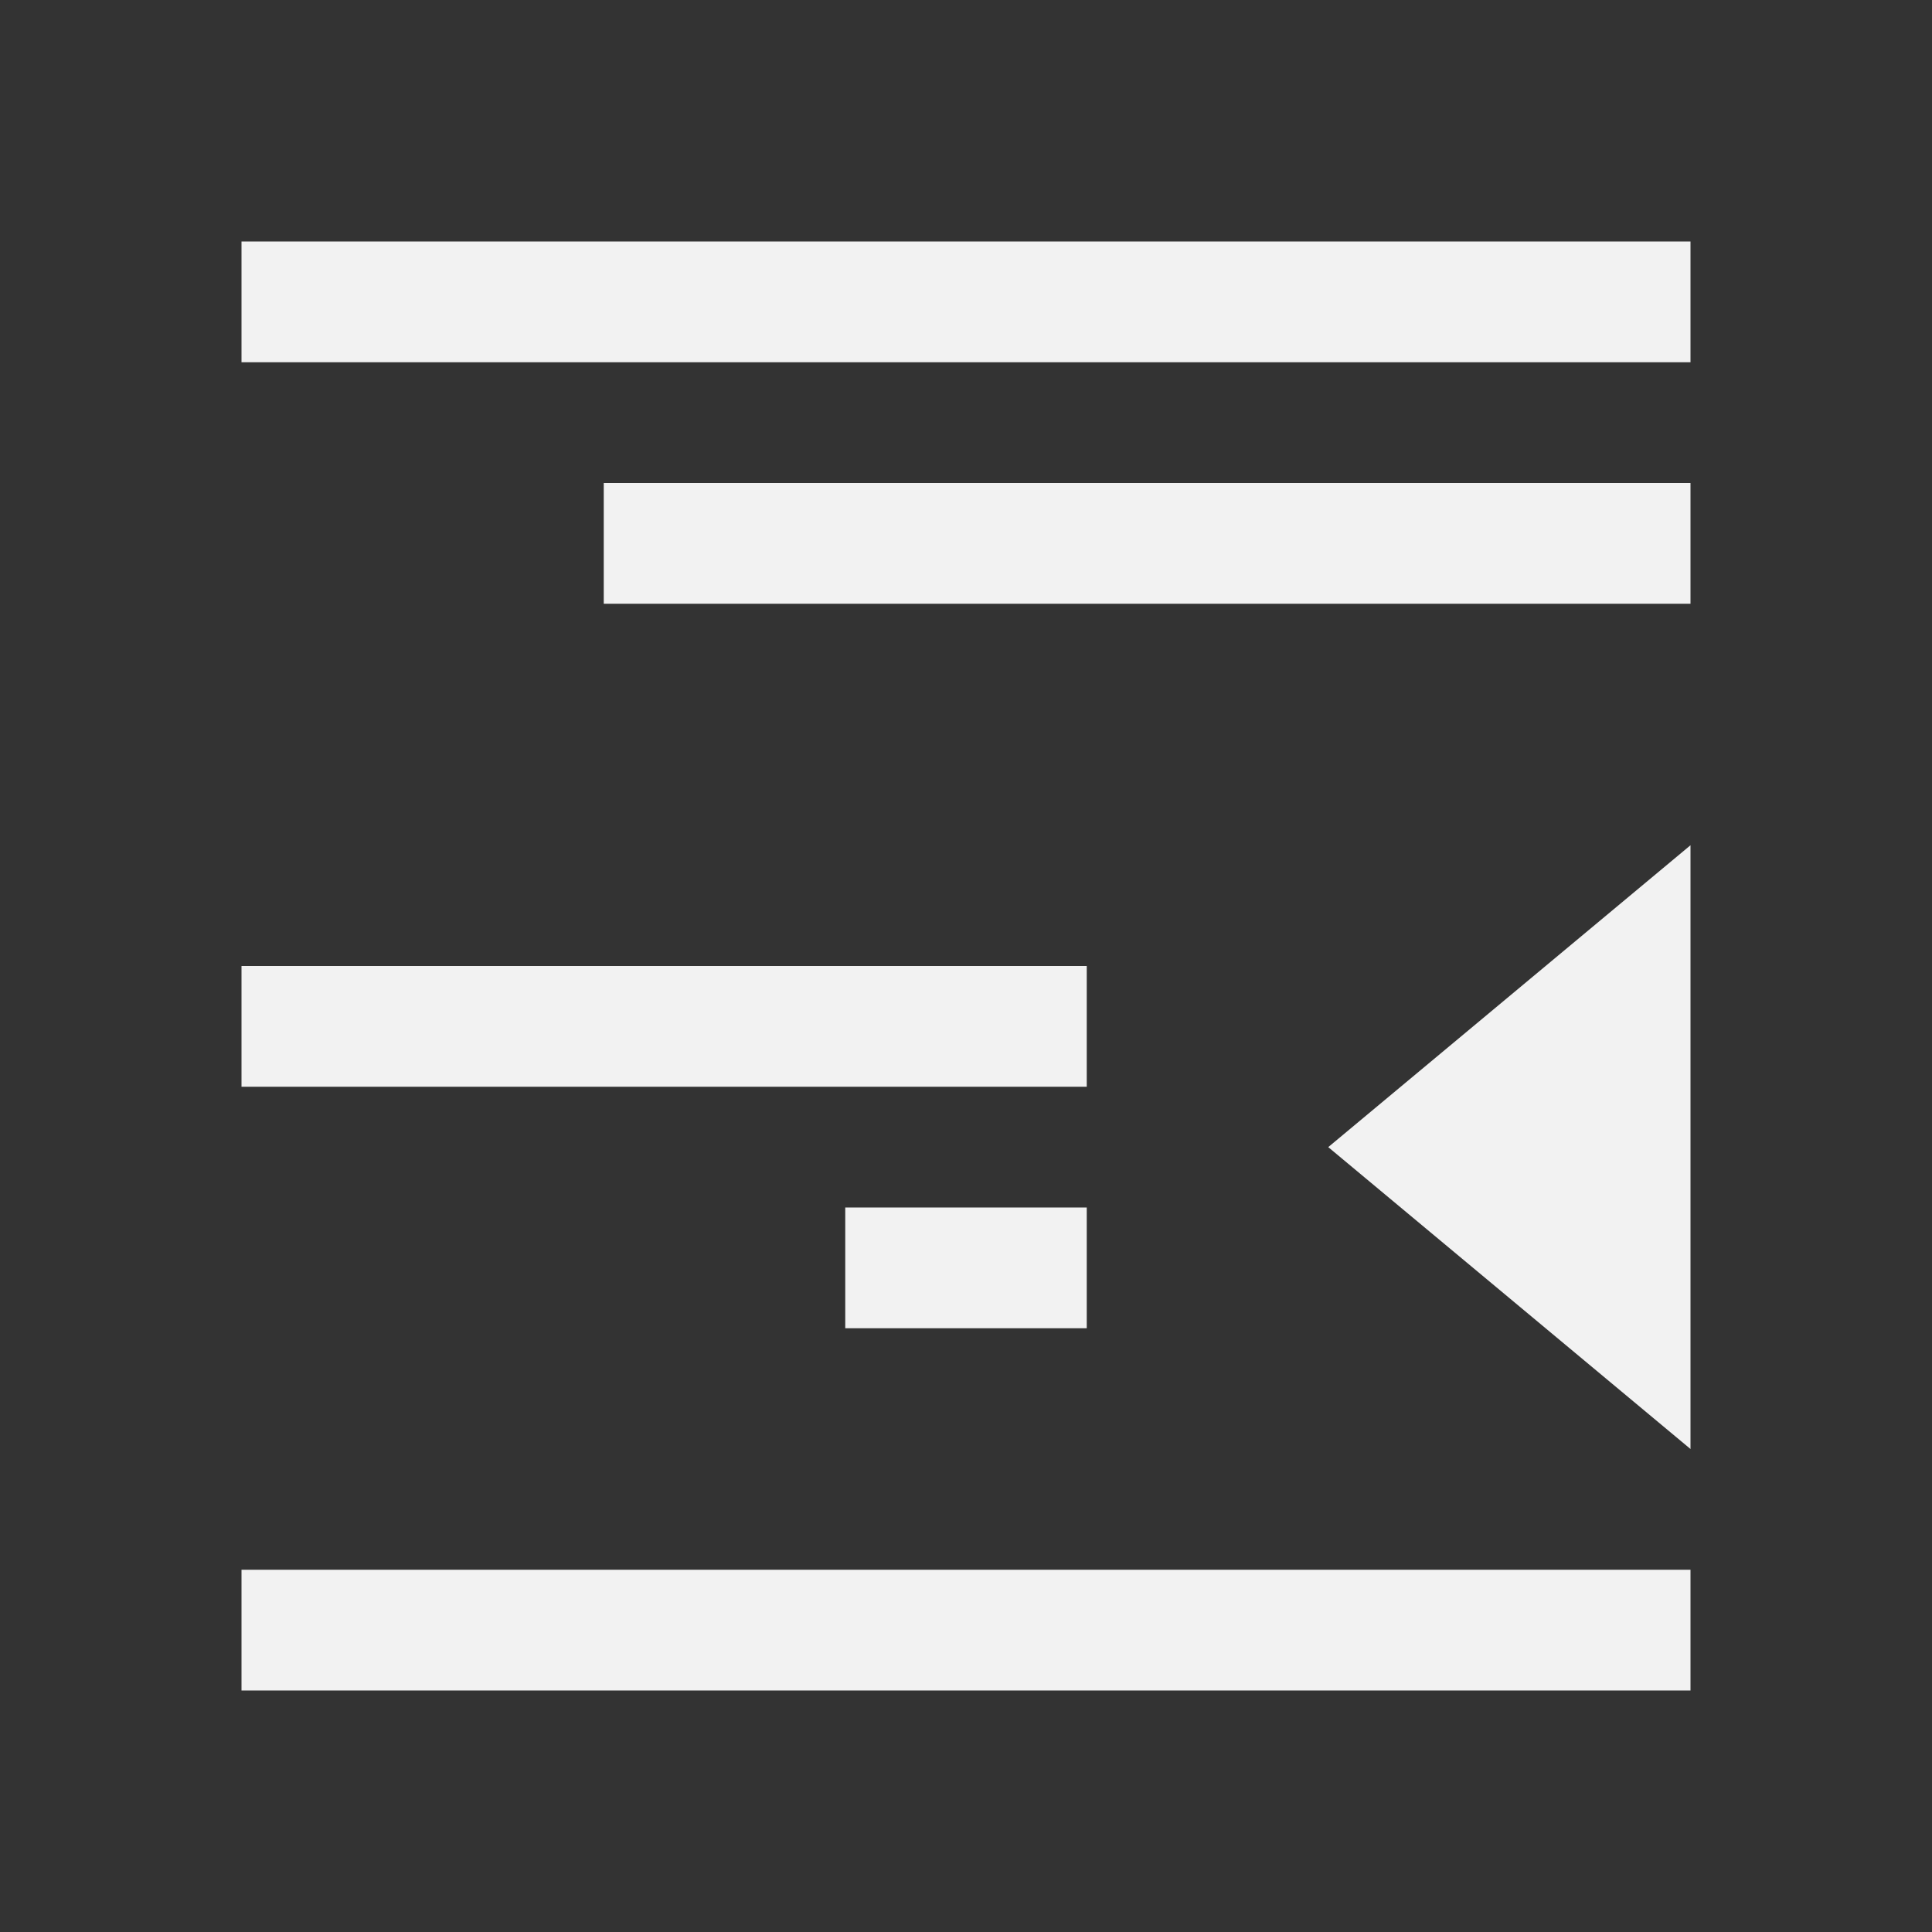 <?xml version="1.0" encoding="UTF-8" standalone="no"?>
<!-- Created with Inkscape (http://www.inkscape.org/) -->

<svg
   xmlns:dc="http://purl.org/dc/elements/1.1/"
   xmlns:cc="http://creativecommons.org/ns#"
   xmlns:rdf="http://www.w3.org/1999/02/22-rdf-syntax-ns#"
   xmlns:svg="http://www.w3.org/2000/svg"
   xmlns="http://www.w3.org/2000/svg"
   xmlns:sodipodi="http://sodipodi.sourceforge.net/DTD/sodipodi-0.dtd"
   xmlns:inkscape="http://www.inkscape.org/namespaces/inkscape"
   width="16"
   height="16"
   id="svg3049"
   version="1.1"
   inkscape:version="0.91 r13725"
   sodipodi:docname="format-indent-less.svg"
   inkscape:export-filename="/home/uri/.kde/share/icons/NITRUX-KDE/16x16/actions/view-right-new.png"
   inkscape:export-xdpi="30"
   inkscape:export-ydpi="30">
  <rect width="100%" height="100%" fill="#333333" stroke="none"/>
  <defs
     id="defs3051" />
  <sodipodi:namedview
     id="base"
     pagecolor="#ffffff"
     bordercolor="#666666"
     borderopacity="1.0"
     inkscape:pageopacity="0.0"
     inkscape:pageshadow="2"
     inkscape:zoom="48.822612"
     inkscape:cx="11.826869"
     inkscape:cy="5.6599836"
     inkscape:document-units="px"
     inkscape:current-layer="layer1"
     showgrid="true"
     fit-margin-top="0"
     fit-margin-left="0"
     fit-margin-right="0"
     fit-margin-bottom="0"
     inkscape:window-width="1407"
     inkscape:window-height="953"
     inkscape:window-x="505"
     inkscape:window-y="0"
     inkscape:window-maximized="0"
     inkscape:showpageshadow="false"
     borderlayer="true"
     inkscape:snap-bbox="true"
     inkscape:snap-global="true">
    <inkscape:grid
       type="xygrid"
       id="grid4085" />
    <sodipodi:guide
       position="2,15"
       orientation="12,0"
       id="guide4075" />
    <sodipodi:guide
       position="17,2"
       orientation="0,12"
       id="guide4077" />
    <sodipodi:guide
       position="14,13"
       orientation="-12,0"
       id="guide4079" />
    <sodipodi:guide
       position="0,14"
       orientation="0,-12"
       id="guide4081" />
  </sodipodi:namedview>
  <g
     inkscape:label="Capa 1"
     inkscape:groupmode="layer"
     id="layer1"
     transform="translate(-421.714,-531.791)">
    <g
       transform="translate(418.714,-499.571)"
       id="layer1-1"
       inkscape:label="Capa 1" />
    <path
       style="fill:#f2f2f2;fill-opacity:1;stroke:none"
       d="M 2 2 L 2 3 L 14 3 L 14 2 L 2 2 z M 5 4 L 5 5 L 14 5 L 14 4 L 5 4 z M 2 8 L 2 9 L 9 9 L 9 8 L 2 8 z M 7 10 L 7 11 L 9 11 L 9 10 L 7 10 z M 2 13 L 2 14 L 4 14 L 14 14 L 14 13 L 4 13 L 2 13 z "
       transform="translate(421.714,531.791)"
       id="path5483" />
    <path
       style="fill:#f2f2f2;fill-opacity:1;stroke:none"
       d="m 435.714,543.791 c 0,0 0,-5 0,-5 l -3,2.5 z"
       id="path2996"
       inkscape:connector-curvature="0" />
  </g>
</svg>
